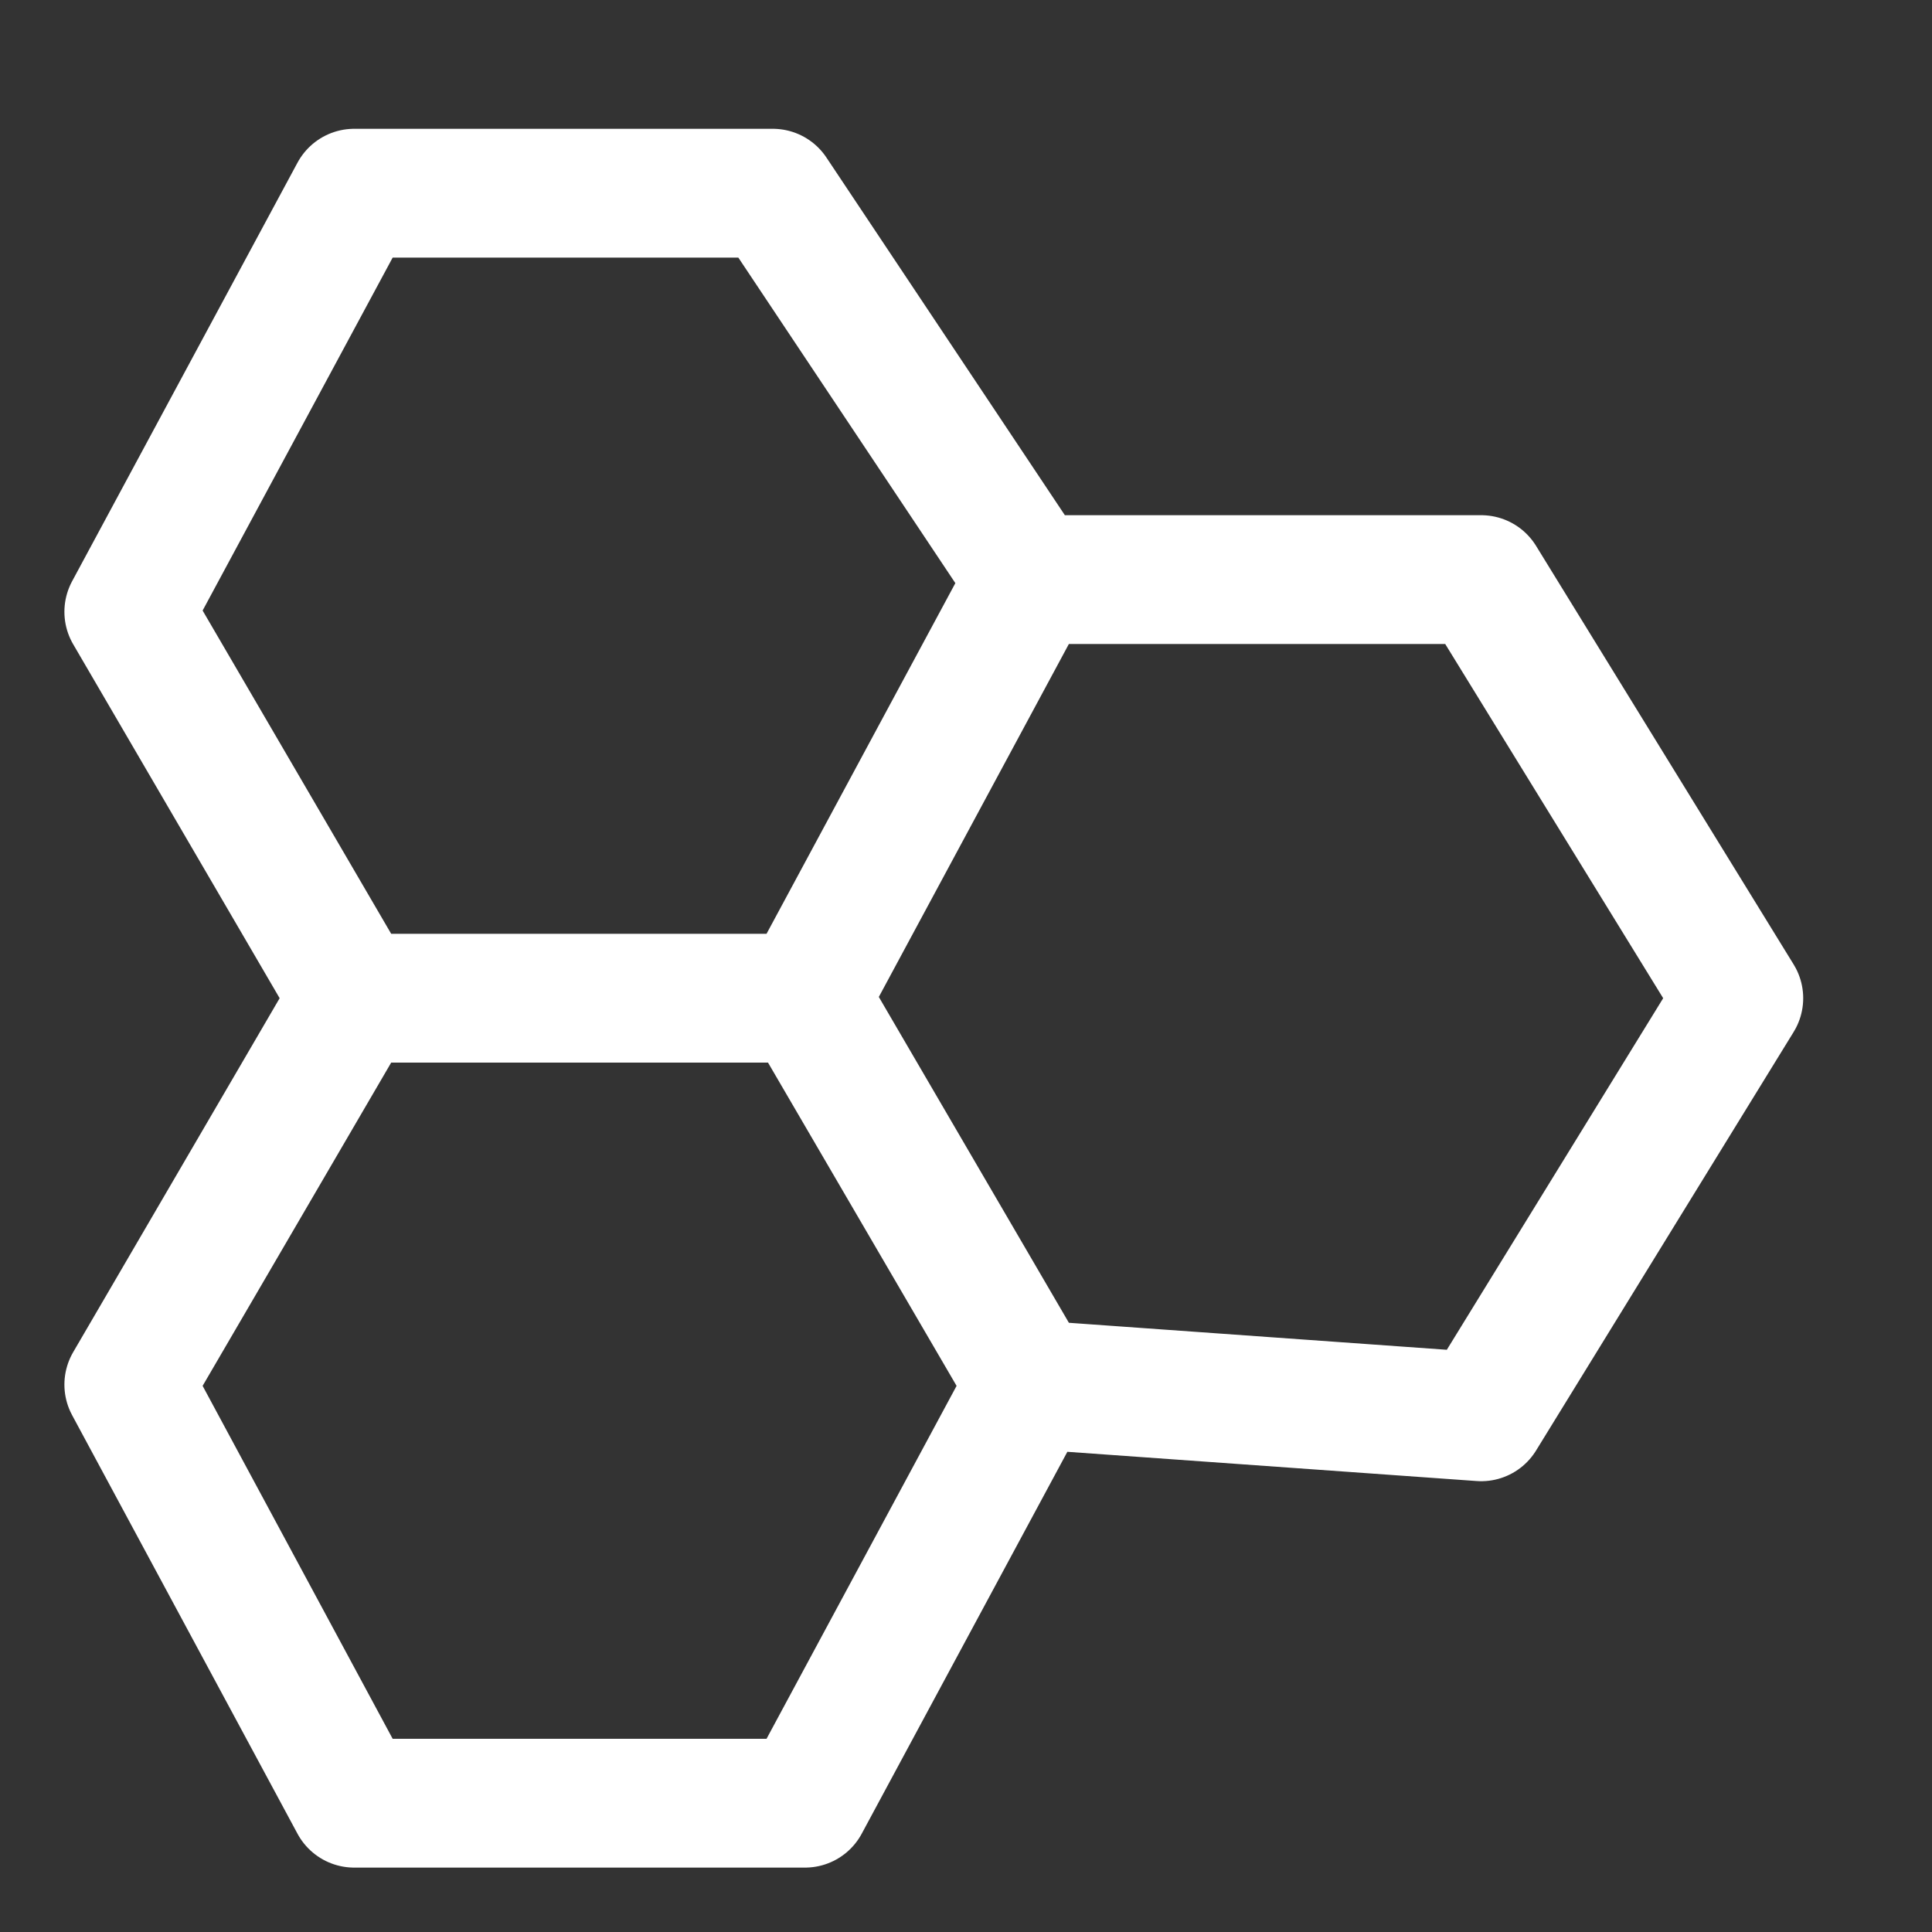 <svg width="30" height="30" viewBox="0 0 30 30" fill="none" xmlns="http://www.w3.org/2000/svg">
<rect x="0" y="0" width="30" height="30" fill="#333333" stroke="none"/>
<path d="M16 9L12 3H5.5L2 9.5L5.5 15.5M16 9H23L27 15.5L23 22L16 21.5M16 9L12.5 15.5M16 21.5L12.5 15.5M16 21.5L12.5 28H5.5L2 21.5L5.5 15.5M12.5 15.5H5.5" stroke="white" stroke-width="2" stroke-linecap="round" stroke-linejoin="round"/>
</svg>
